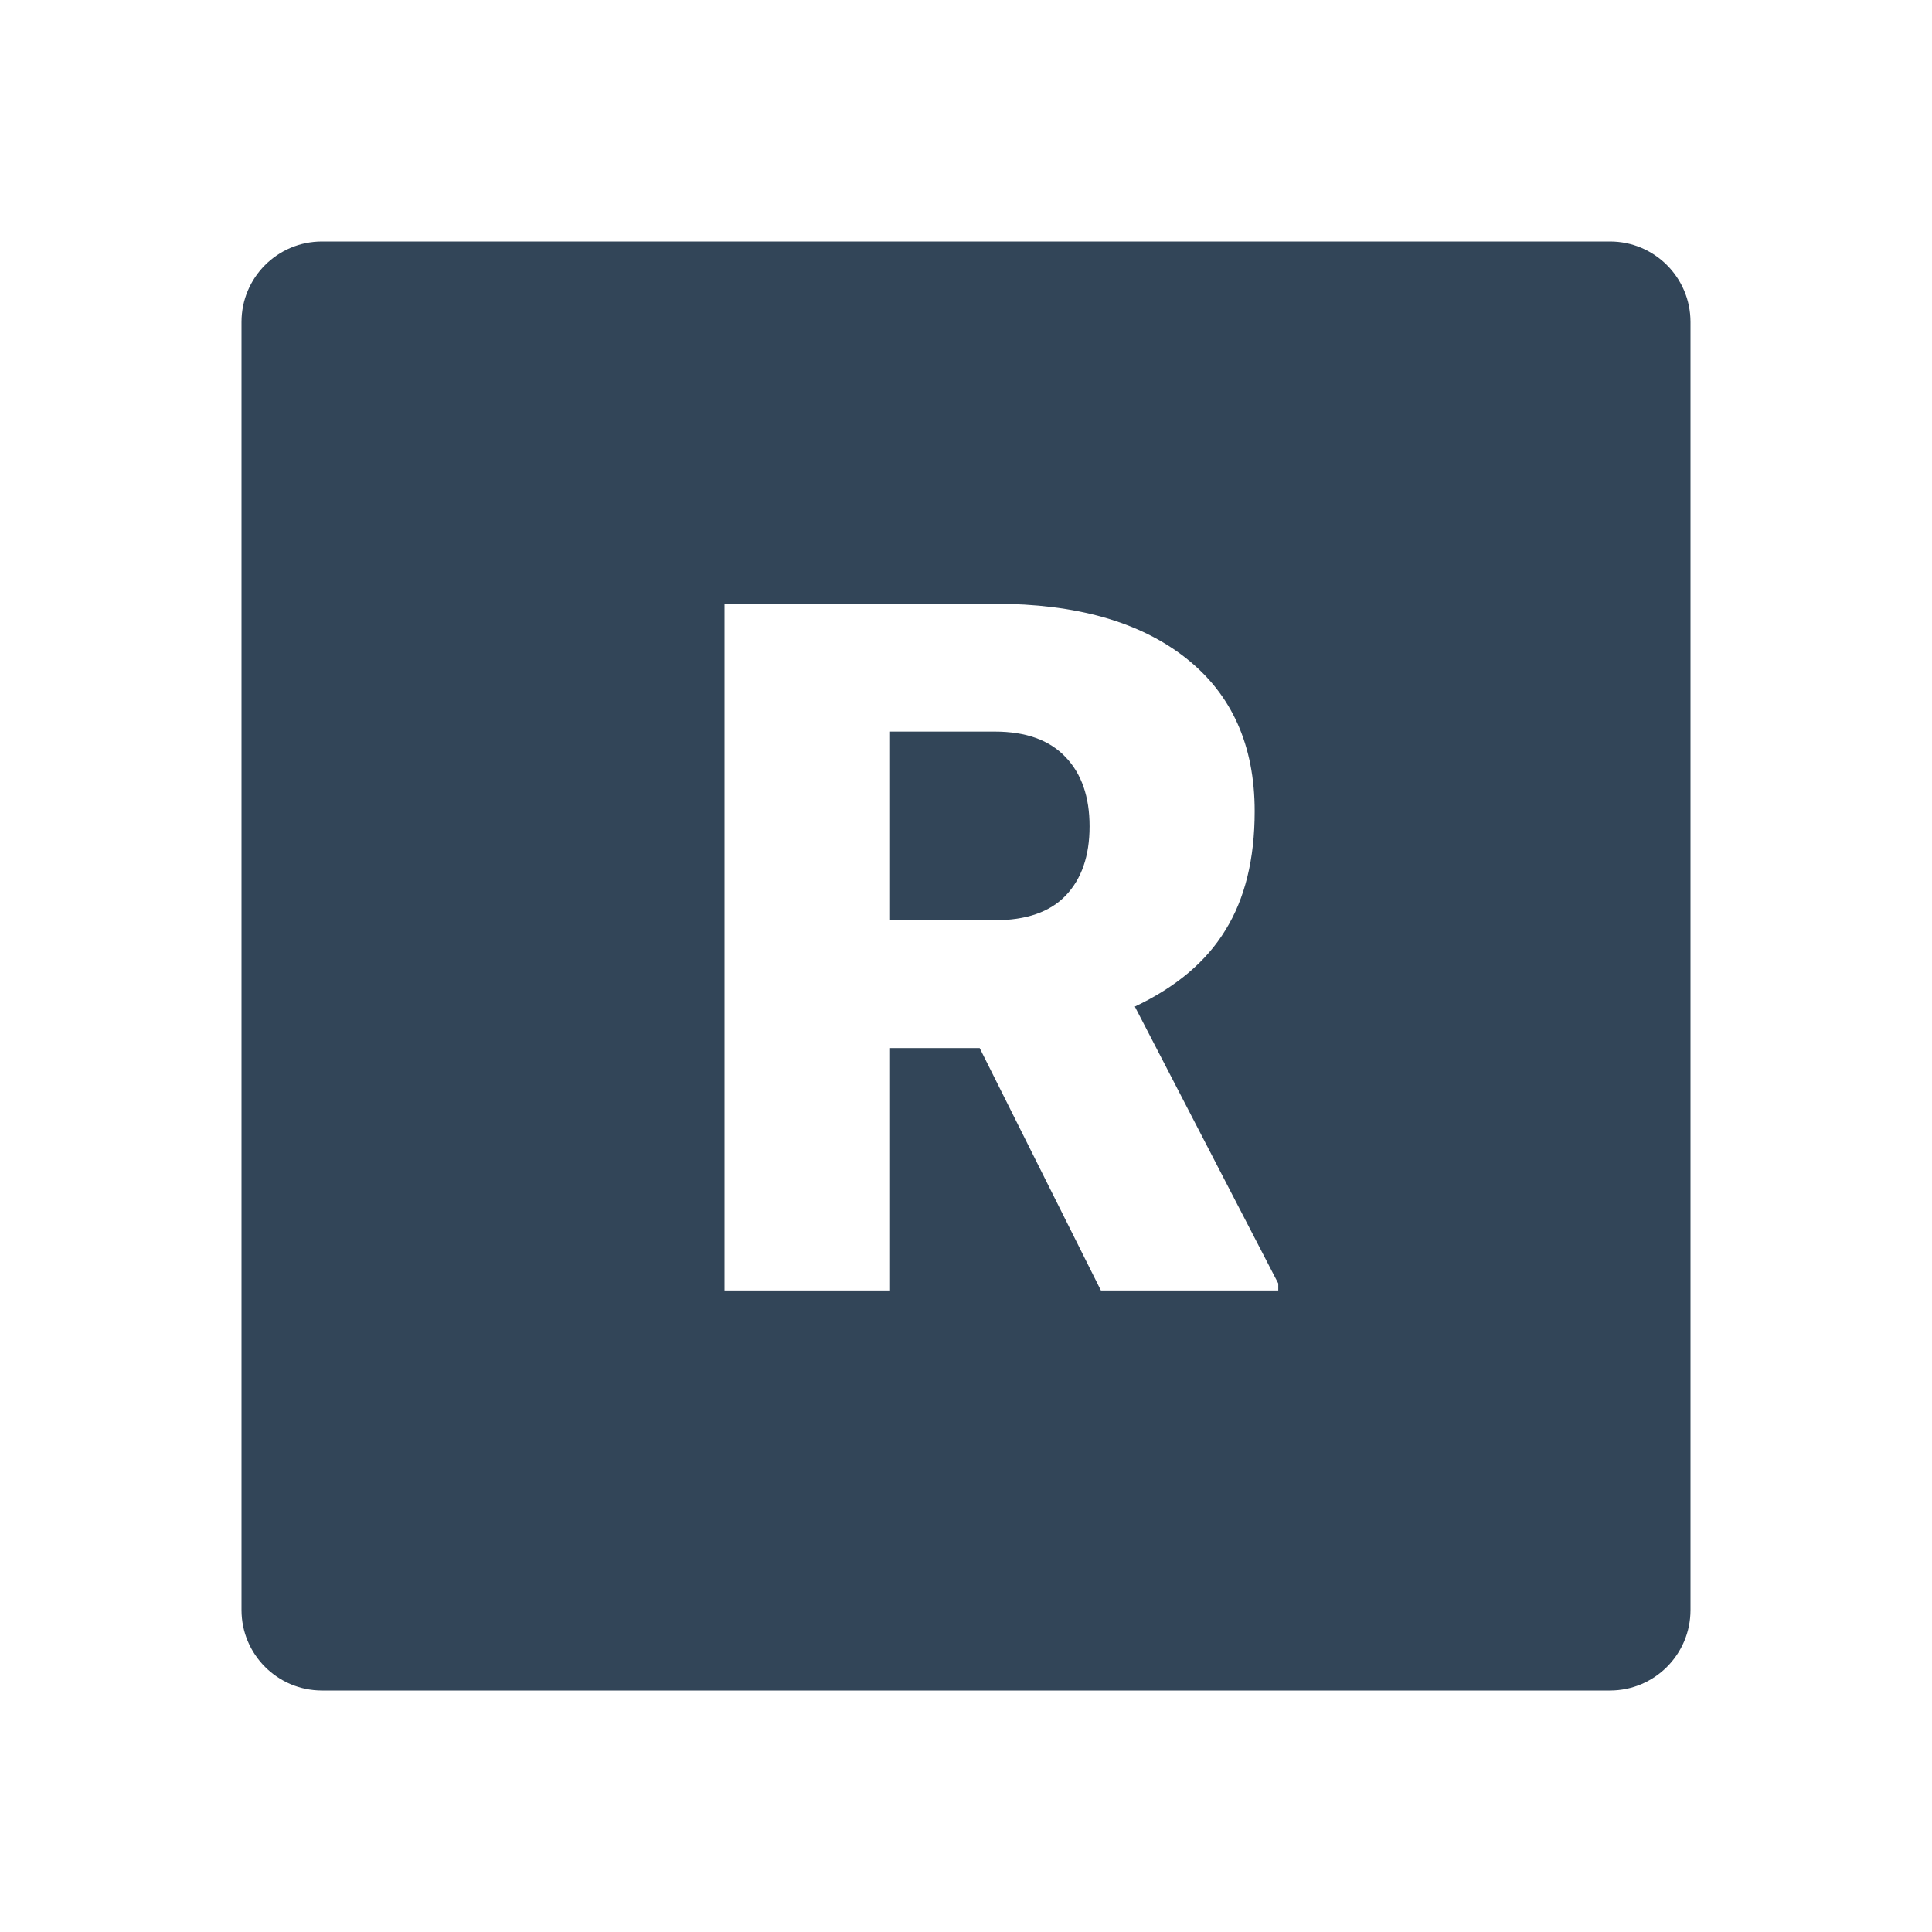 <svg width="48" height="48" viewBox="0 0 48 48" fill="none" xmlns="http://www.w3.org/2000/svg">
<path d="M24.715 22.863H22.113V18.176H24.715C25.488 18.176 26.074 18.387 26.473 18.809C26.871 19.223 27.07 19.797 27.07 20.531C27.07 21.266 26.871 21.84 26.473 22.254C26.082 22.66 25.496 22.863 24.715 22.863Z" fill="#324558"/>
<path fill-rule="evenodd" clip-rule="evenodd" d="M8 6C6.895 6 6 6.895 6 8V40C6 41.105 6.895 42 8 42H40C41.105 42 42 41.105 42 40V8C42 6.895 41.105 6 40 6H8ZM22.113 26.039H24.34L27.352 32.062H31.758V31.887L28.195 25.008C29.219 24.523 29.969 23.891 30.445 23.109C30.93 22.328 31.172 21.344 31.172 20.156C31.172 18.516 30.602 17.246 29.461 16.348C28.32 15.449 26.738 15 24.715 15H18V32.062H22.113V26.039Z" fill="#324558"/>
</svg>

